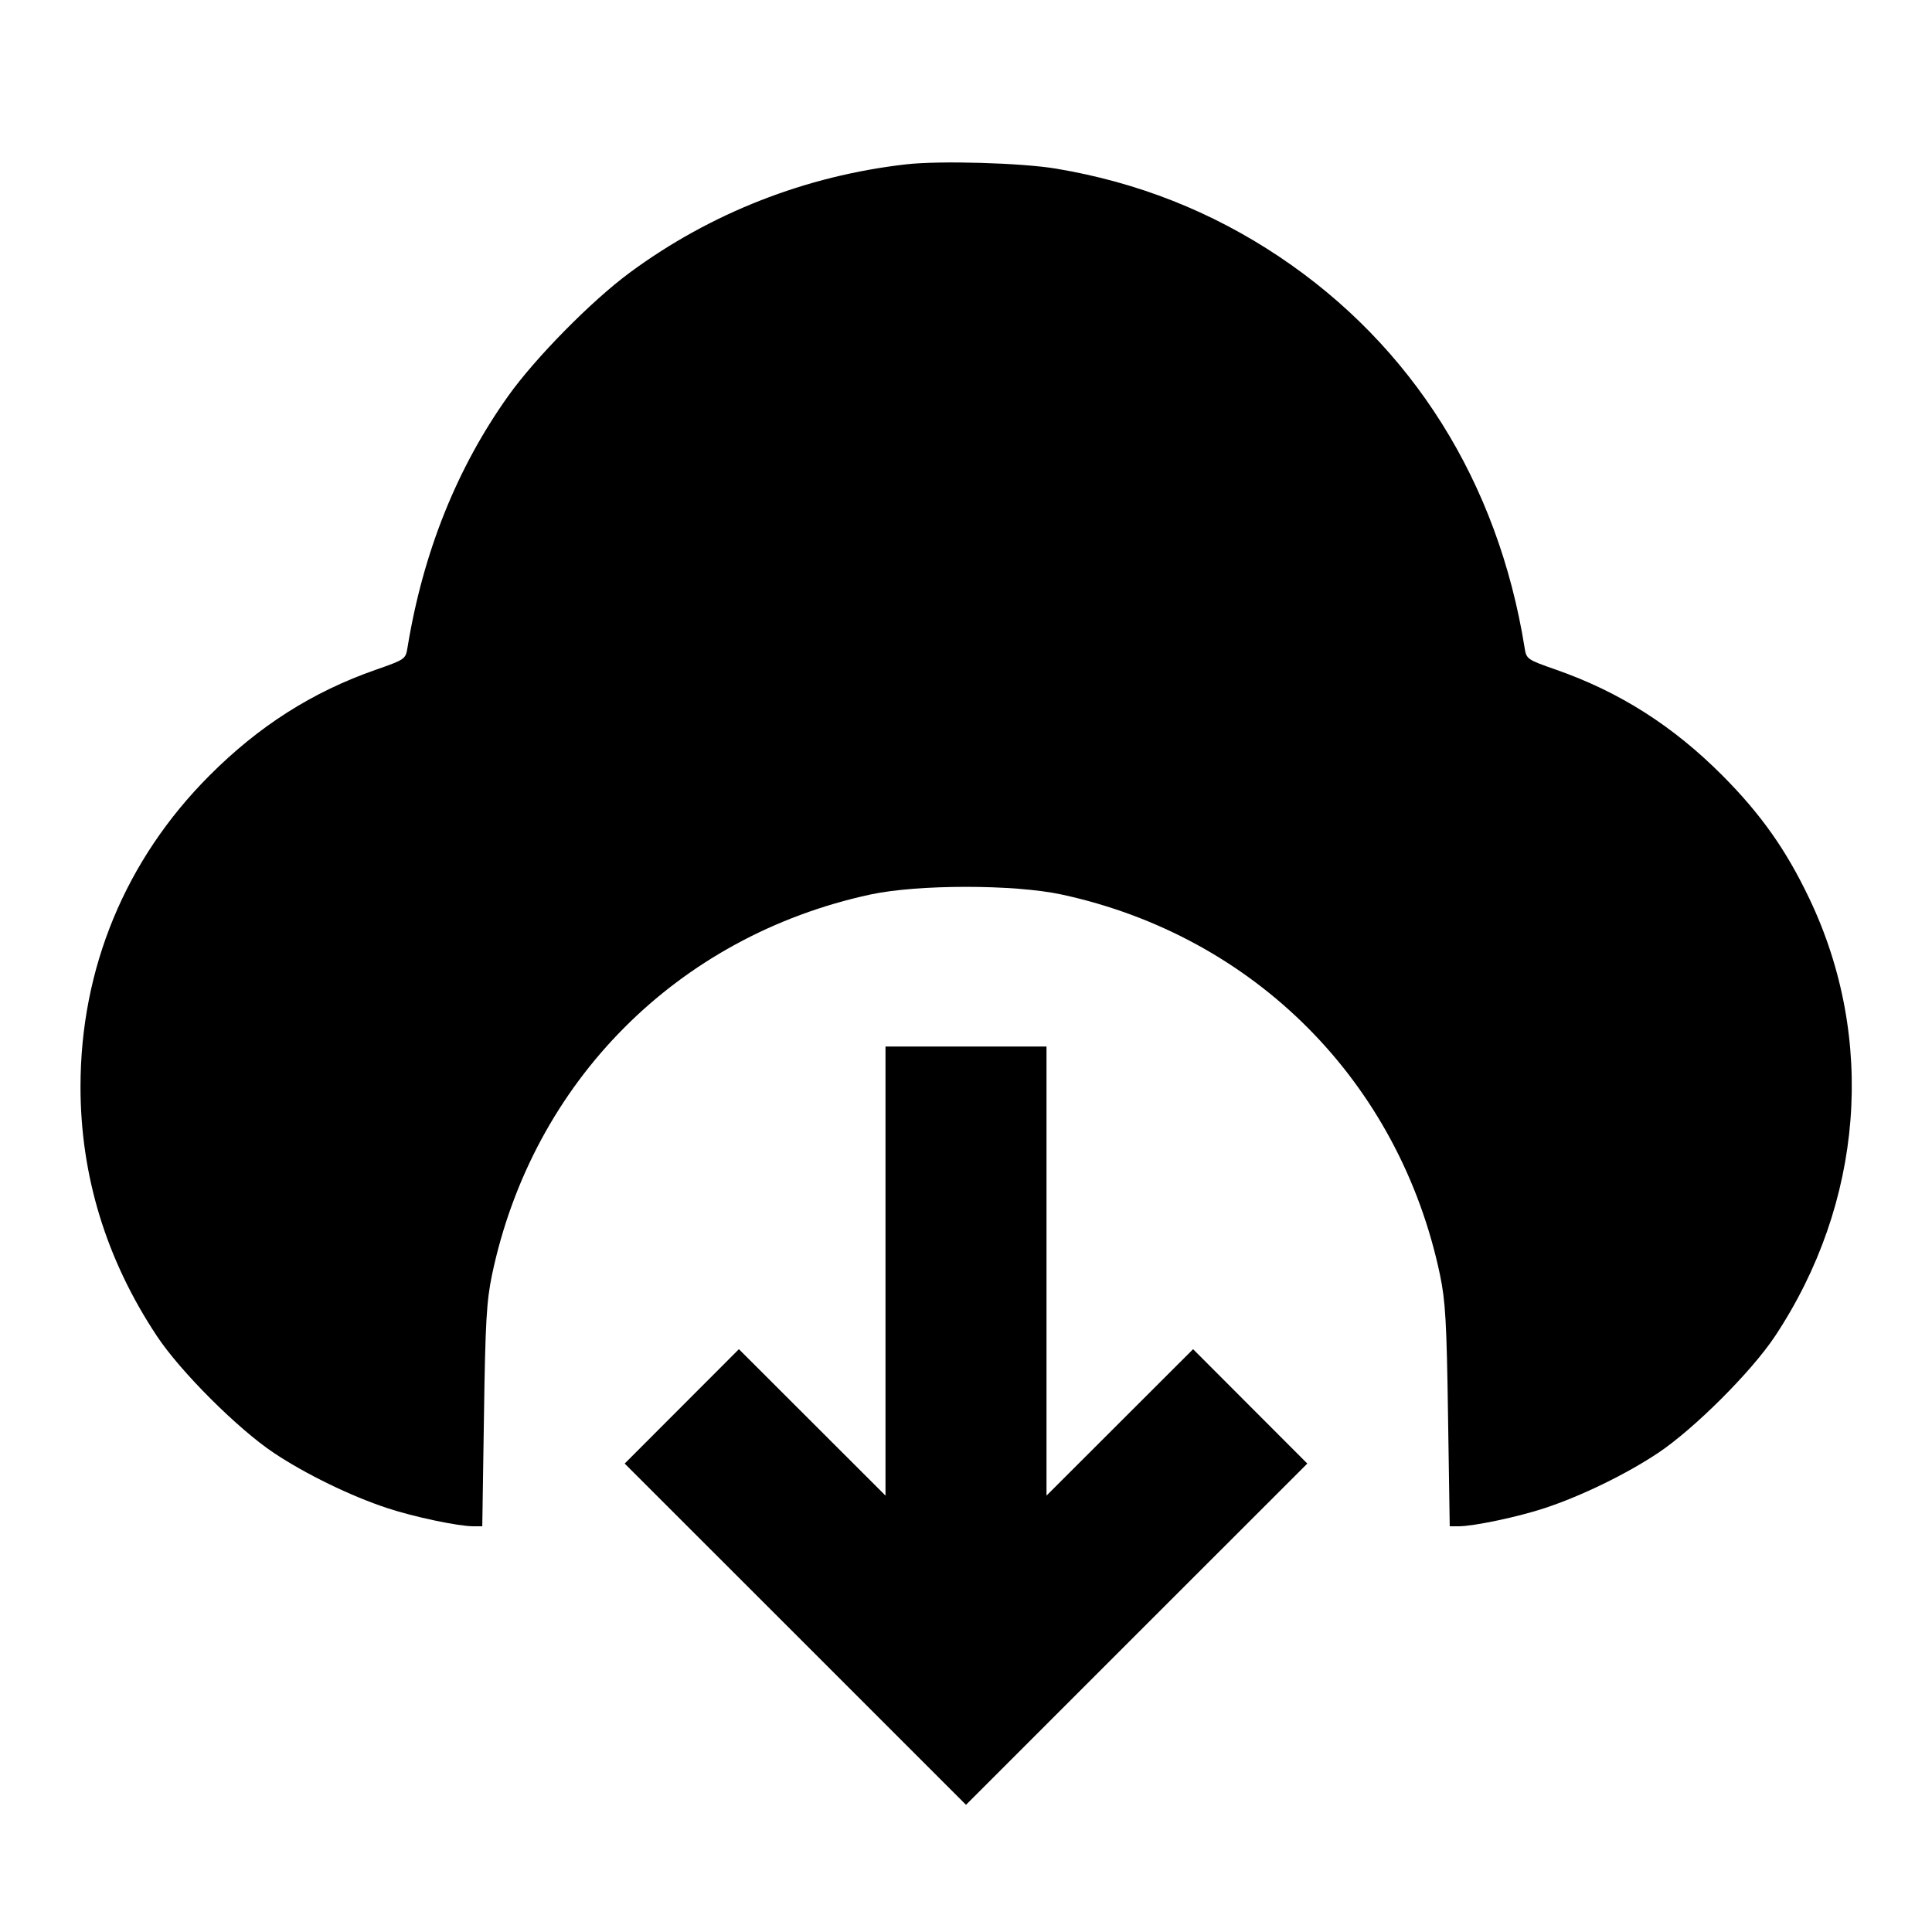 <svg viewBox="0 0 24 24" xmlns="http://www.w3.org/2000/svg"><path d="M11.260 2.041 C 10.007 2.183,8.824 2.647,7.820 3.389 C 7.345 3.740,6.646 4.450,6.311 4.922 C 5.673 5.819,5.255 6.865,5.062 8.045 C 5.039 8.188,5.031 8.193,4.671 8.319 C 3.882 8.594,3.216 9.018,2.599 9.637 C 1.558 10.681,1.000 12.029,1.000 13.500 C 1.000 14.605,1.319 15.647,1.949 16.597 C 2.241 17.038,2.955 17.751,3.404 18.050 C 3.797 18.312,4.358 18.585,4.810 18.734 C 5.138 18.843,5.694 18.960,5.880 18.960 L 5.991 18.960 6.012 17.590 C 6.029 16.421,6.044 16.164,6.112 15.836 C 6.617 13.437,8.415 11.630,10.812 11.112 C 11.403 10.985,12.597 10.985,13.188 11.112 C 15.584 11.630,17.383 13.438,17.888 15.836 C 17.956 16.164,17.971 16.421,17.988 17.590 L 18.009 18.960 18.120 18.960 C 18.306 18.960,18.862 18.843,19.190 18.734 C 19.642 18.585,20.203 18.312,20.596 18.050 C 21.045 17.751,21.759 17.038,22.051 16.597 C 23.148 14.941,23.308 12.907,22.477 11.164 C 22.190 10.561,21.877 10.117,21.400 9.637 C 20.785 9.019,20.119 8.595,19.329 8.319 C 18.969 8.193,18.961 8.188,18.939 8.045 C 18.609 5.990,17.544 4.294,15.890 3.188 C 15.050 2.627,14.130 2.264,13.120 2.095 C 12.690 2.023,11.679 1.994,11.260 2.041 M11.000 15.790 L 11.000 18.579 10.090 17.670 L 9.179 16.760 8.470 17.470 L 7.760 18.181 9.880 20.300 L 12.000 22.420 14.120 20.300 L 16.240 18.181 15.530 17.470 L 14.821 16.760 13.910 17.670 L 13.000 18.579 13.000 15.790 L 13.000 13.000 12.000 13.000 L 11.000 13.000 11.000 15.790 " stroke="none" fill-rule="evenodd" fill="black"></path></svg>
